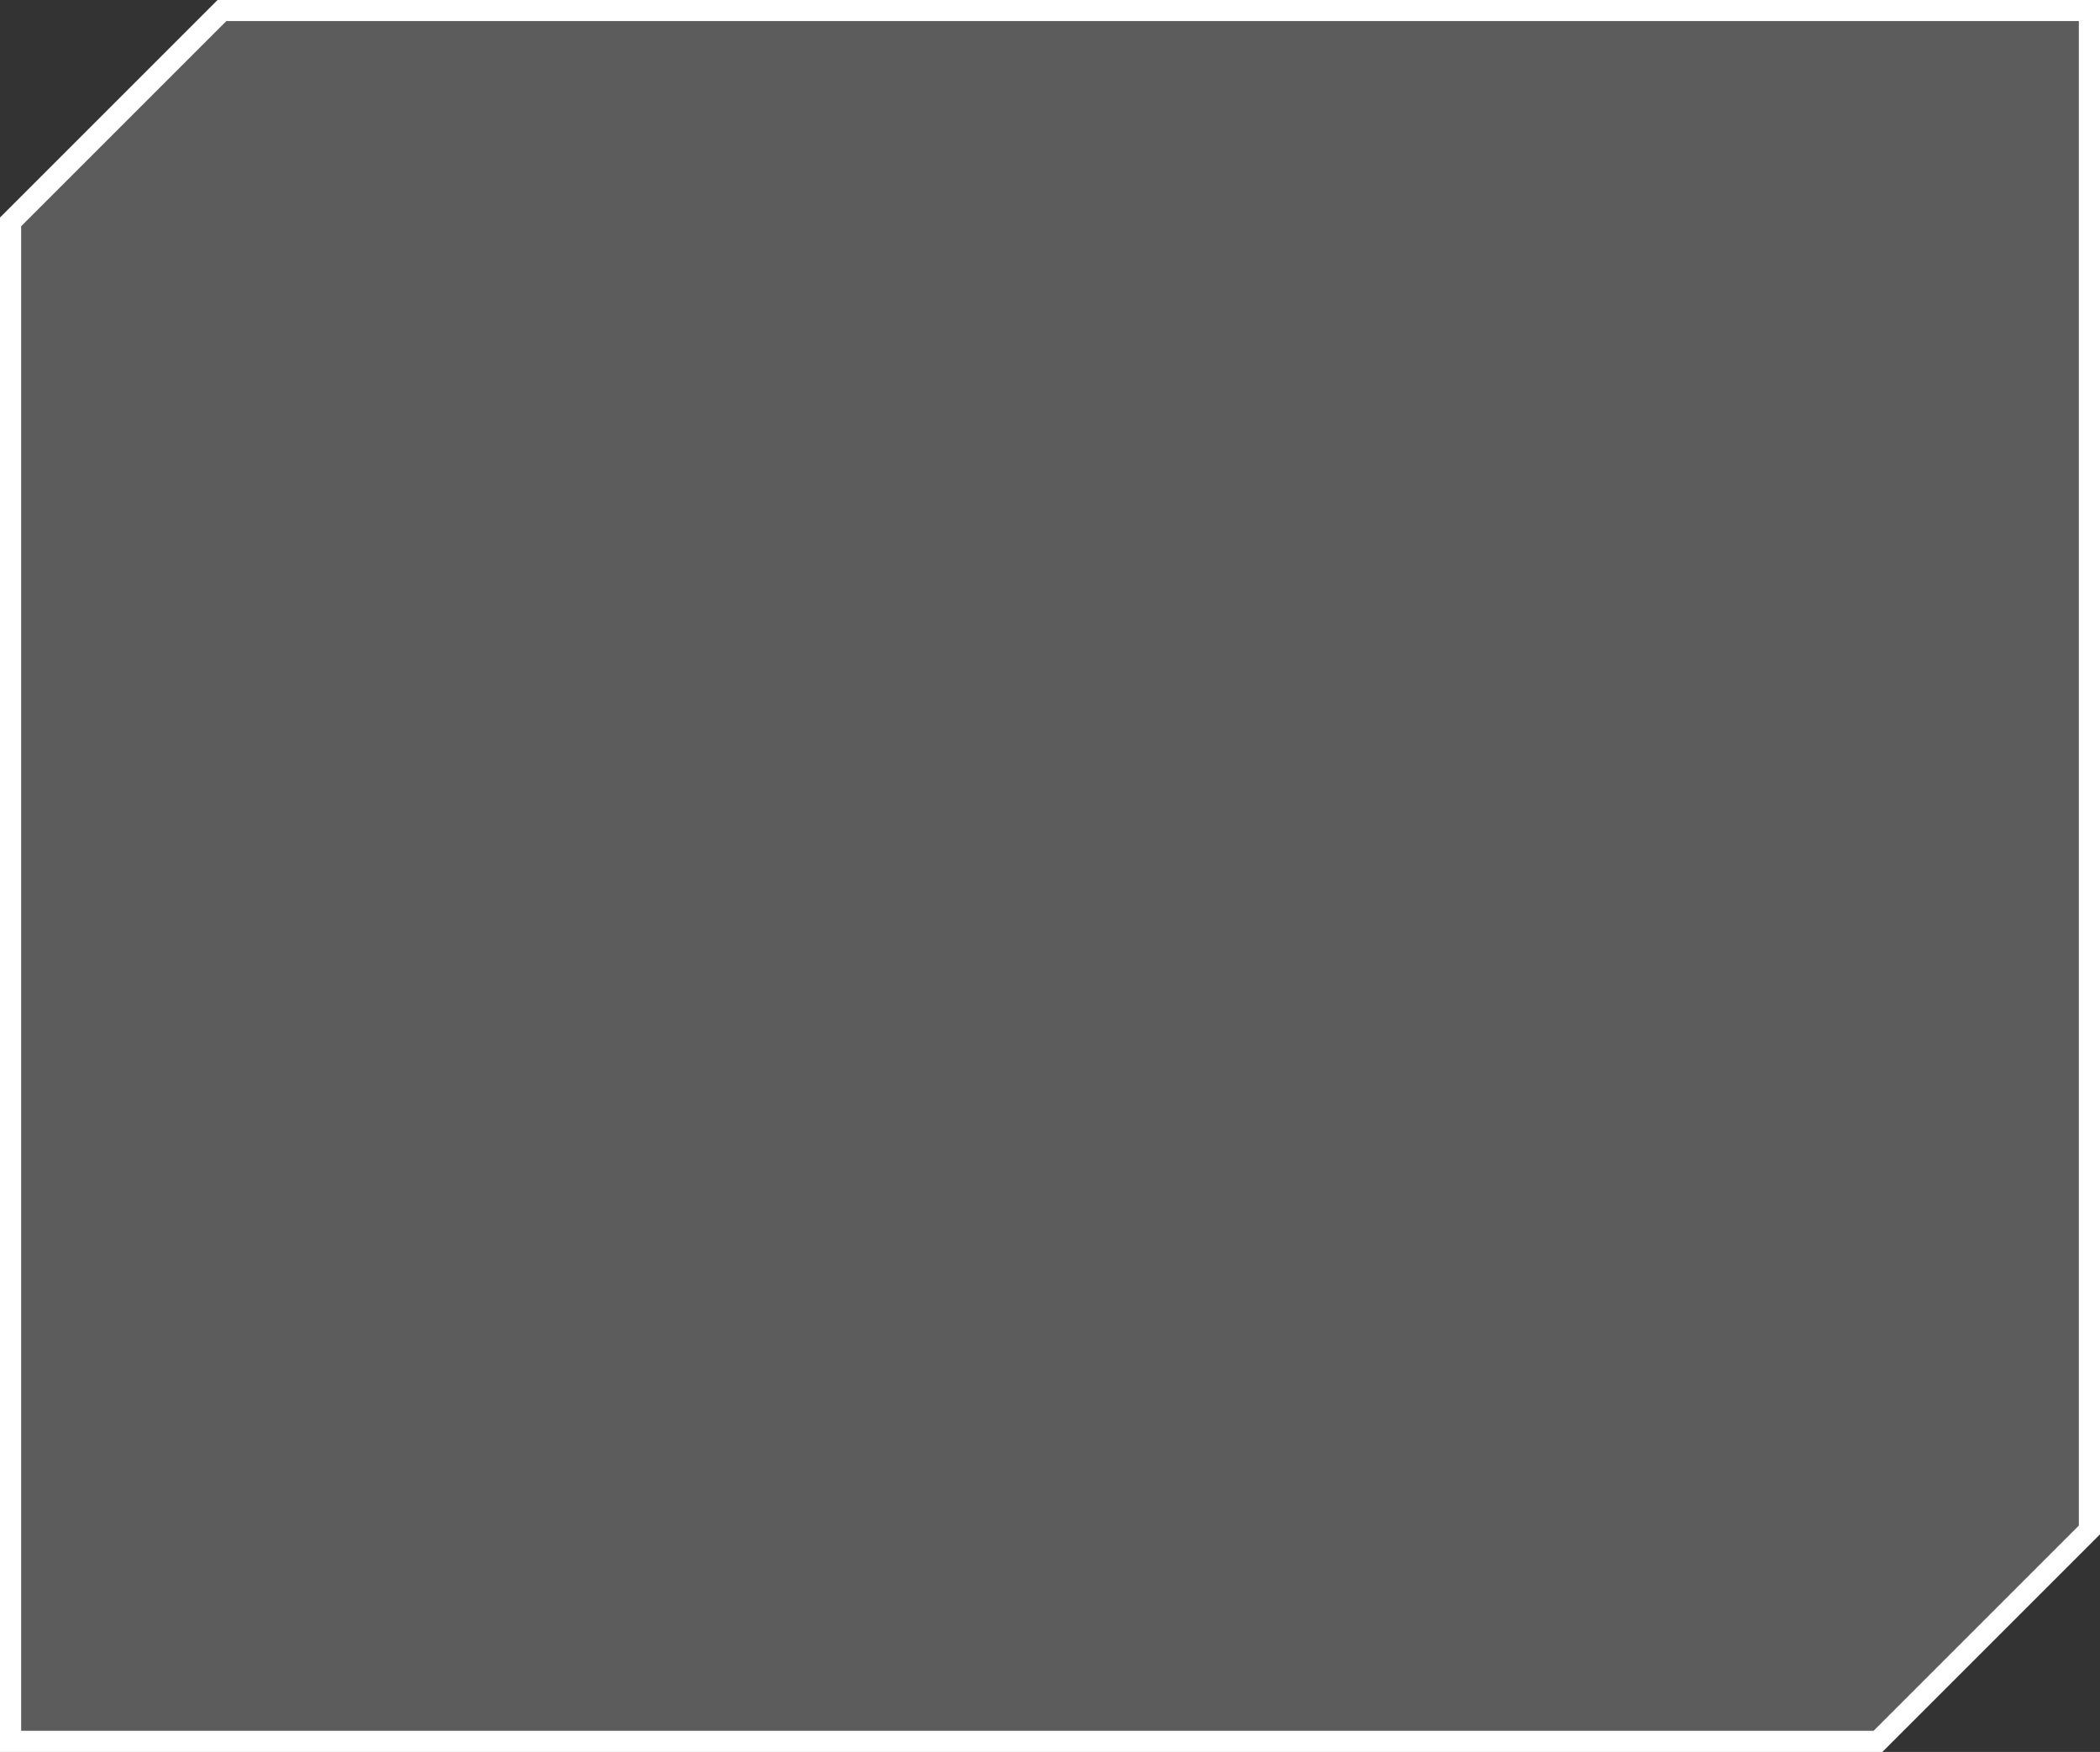 <svg id="Layer_1" data-name="Layer 1" xmlns="http://www.w3.org/2000/svg" viewBox="0 0 794.58 662.97"><rect x="0" y="0" width="794.58" height="662.97" fill="#333333" stroke="none"/><defs><style>.cls-1{fill:#fff;fill-opacity:0.2;stroke:#fff;stroke-miterlimit:10;stroke-width:8px;}</style></defs><path class="cls-1" d="M7507.85,7482.25H6801.27v-575l80-80h706.58v575Z" transform="translate(-6797.27 -6823.28)"/></svg>